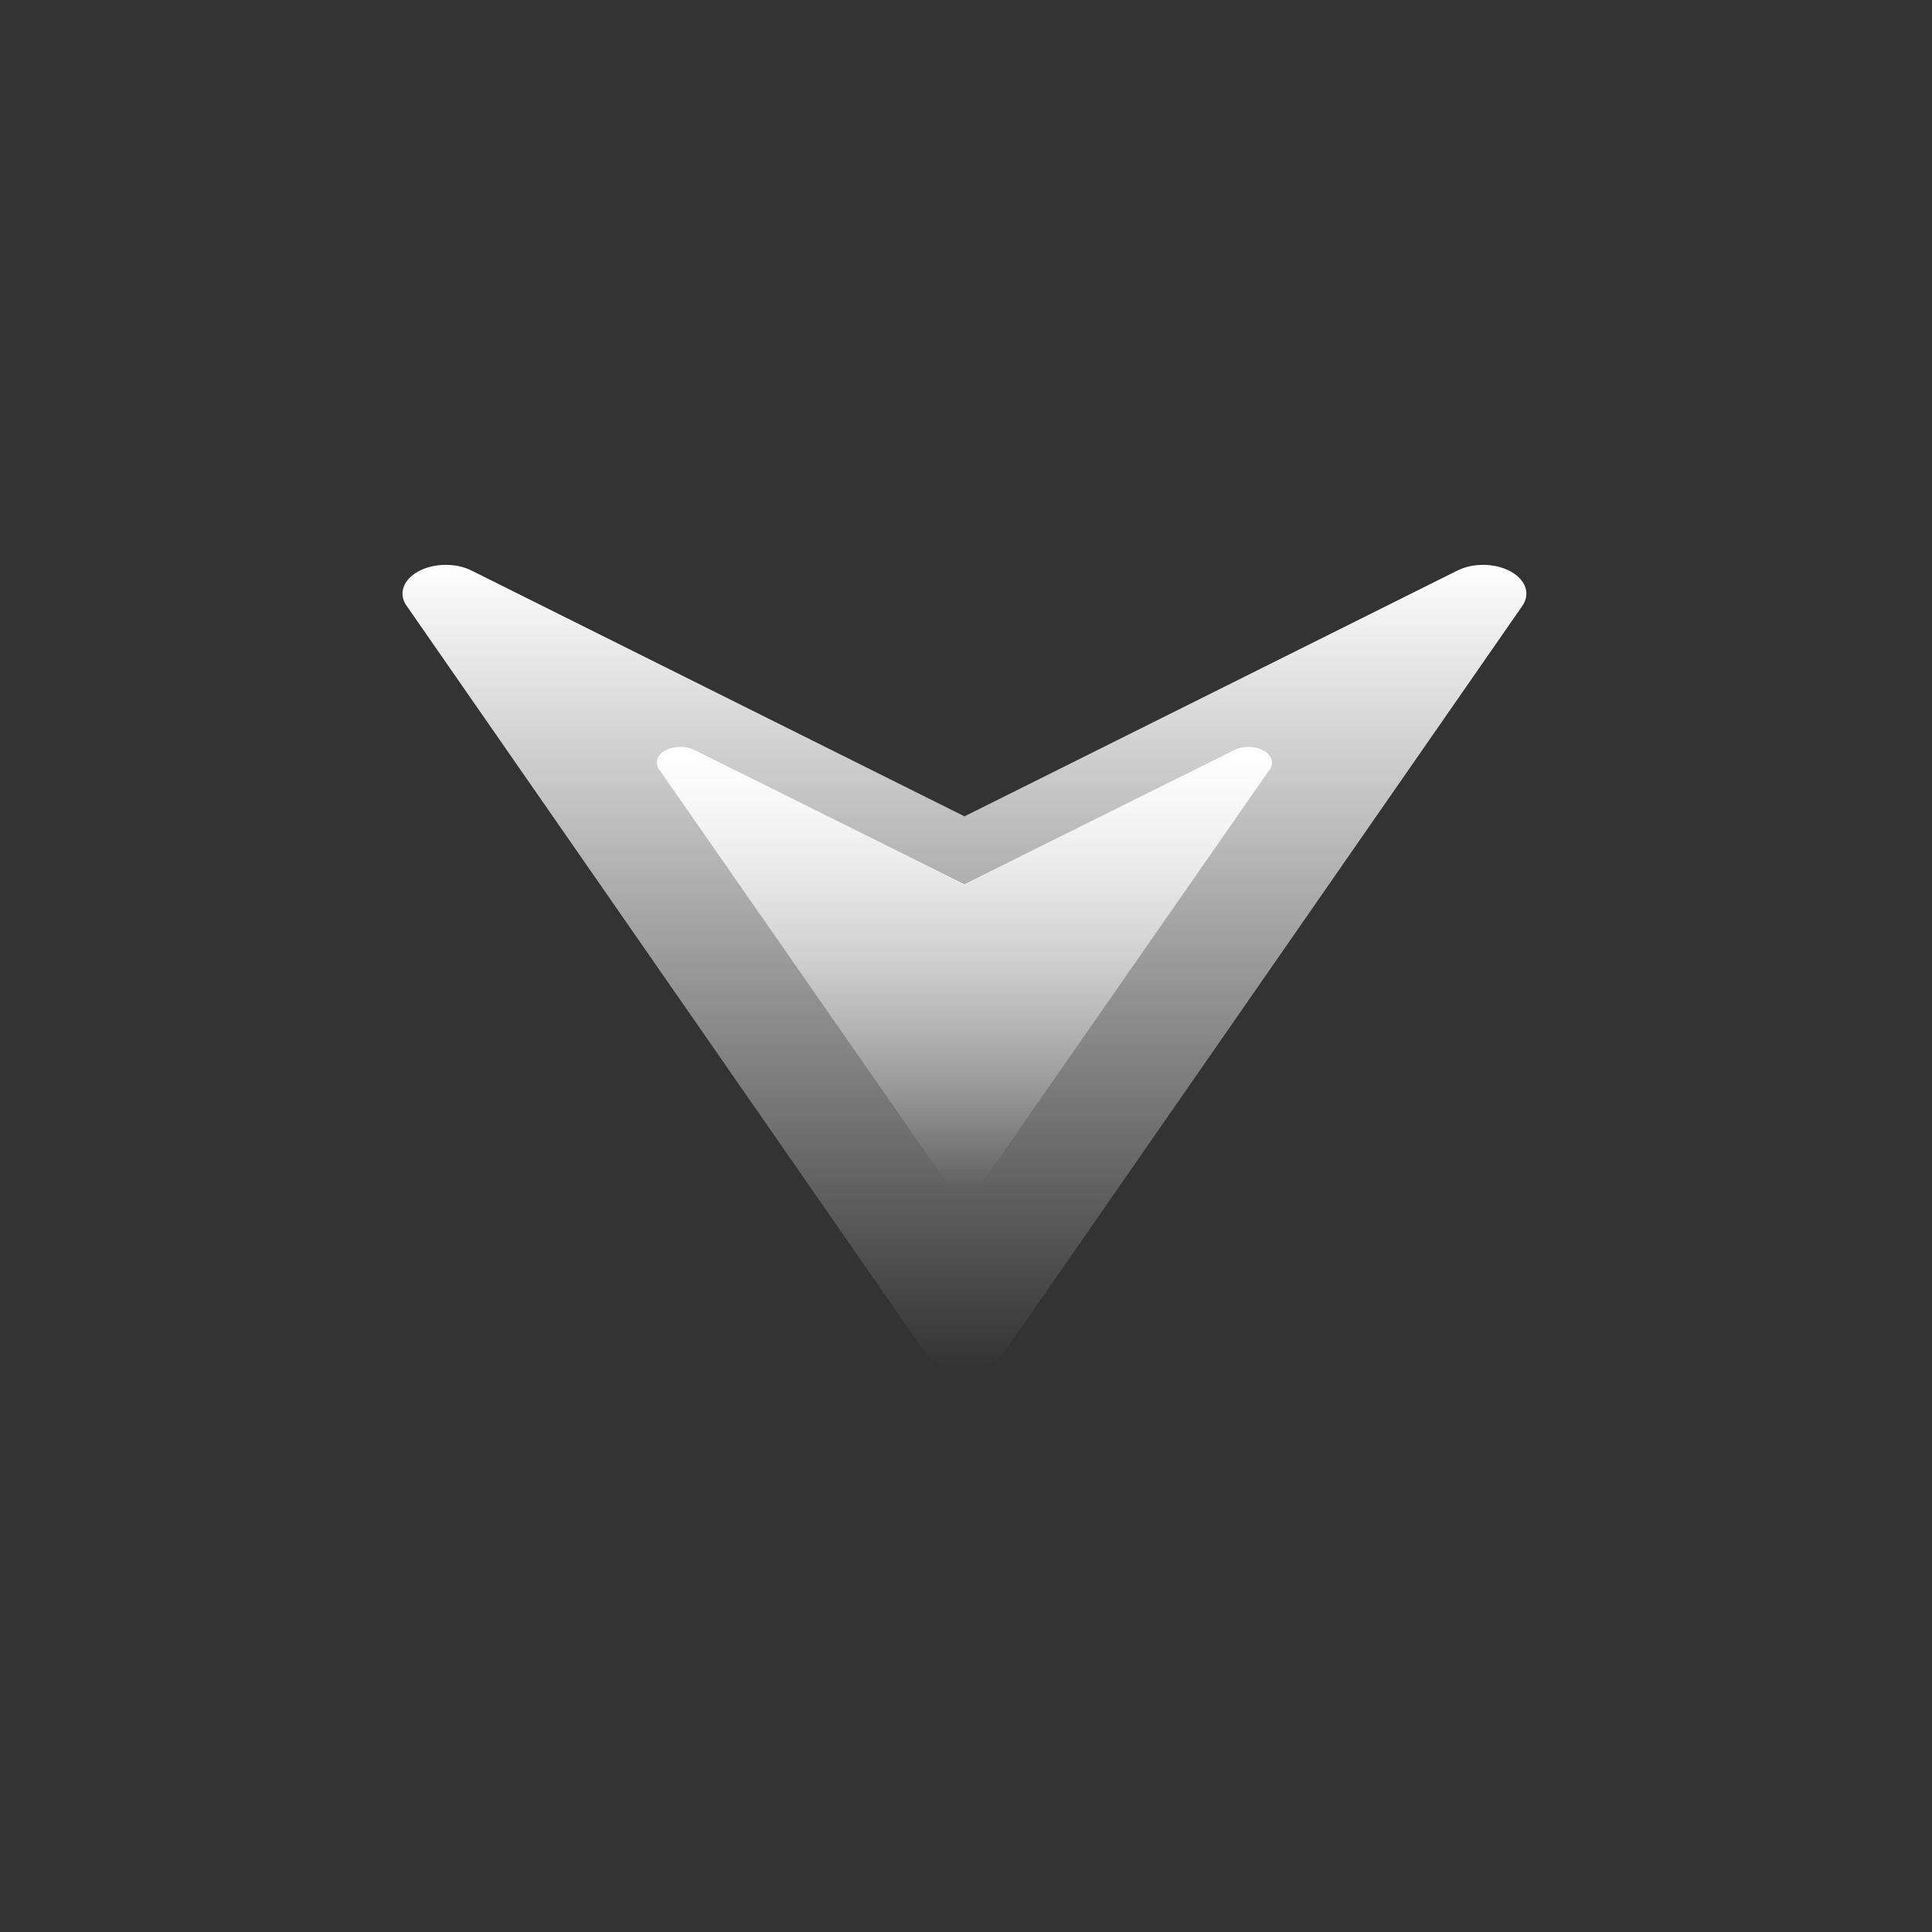 <?xml version="1.0" encoding="UTF-8" standalone="no"?>
<!-- Generator: Adobe Illustrator 19.0.0, SVG Export Plug-In . SVG Version: 6.00 Build 0)  -->

<svg
   xmlns:dc="http://purl.org/dc/elements/1.1/"
   xmlns:cc="http://creativecommons.org/ns#"
   xmlns:rdf="http://www.w3.org/1999/02/22-rdf-syntax-ns#"
   xmlns:svg="http://www.w3.org/2000/svg"
   xmlns="http://www.w3.org/2000/svg"
   xmlns:xlink="http://www.w3.org/1999/xlink"
   xmlns:sodipodi="http://sodipodi.sourceforge.net/DTD/sodipodi-0.dtd"
   xmlns:inkscape="http://www.inkscape.org/namespaces/inkscape"
   version="1.1"
   id="Capa_1"
   x="0px"
   y="0px"
   viewBox="0 0 128 128"
   xml:space="preserve"
   sodipodi:docname="064-right-arrow-9-a.svg"
   inkscape:version="0.92.3 (2405546, 2018-03-11)"
   inkscape:export-filename="/home/devent/Projects/dwarf-hustle/docu/724907-arrows/svg/064-right-arrow-9-a.png"
   inkscape:export-xdpi="96"
   inkscape:export-ydpi="96"
   width="128"
   height="128"><rect x="0" y="0" width="128" height="128" fill="#333333" stroke="none"/><defs
   id="defs41"><linearGradient
     inkscape:collect="always"
     id="linearGradient836"><stop
       style="stop-color:#ffffff;stop-opacity:1;"
       offset="0"
       id="stop832" /><stop
       style="stop-color:#ffffff;stop-opacity:0;"
       offset="1"
       id="stop834" /></linearGradient><linearGradient
     inkscape:collect="always"
     xlink:href="#linearGradient836"
     id="linearGradient838"
     x1="0"
     y1="224.006"
     x2="448.011"
     y2="224.006"
     gradientUnits="userSpaceOnUse" /><linearGradient
     inkscape:collect="always"
     xlink:href="#linearGradient836"
     id="linearGradient848"
     gradientUnits="userSpaceOnUse"
     x1="0"
     y1="224.006"
     x2="448.011"
     y2="224.006" /><linearGradient
     inkscape:collect="always"
     xlink:href="#linearGradient836"
     id="linearGradient850"
     gradientUnits="userSpaceOnUse"
     x1="0"
     y1="224.006"
     x2="448.011"
     y2="224.006" /><linearGradient
     inkscape:collect="always"
     xlink:href="#linearGradient836"
     id="linearGradient864"
     x1="0"
     y1="224.006"
     x2="448.011"
     y2="224.006"
     gradientUnits="userSpaceOnUse" /></defs><sodipodi:namedview
   pagecolor="#7c7c7c"
   bordercolor="#666666"
   borderopacity="1"
   objecttolerance="10"
   gridtolerance="10"
   guidetolerance="10"
   inkscape:pageopacity="0"
   inkscape:pageshadow="2"
   inkscape:window-width="1920"
   inkscape:window-height="1044"
   id="namedview39"
   showgrid="false"
   inkscape:zoom="2.1070912"
   inkscape:cx="201.53817"
   inkscape:cy="72.710737"
   inkscape:window-x="0"
   inkscape:window-y="36"
   inkscape:window-maximized="1"
   inkscape:current-layer="Capa_1" />

<g
   id="g8"
   transform="translate(0,-320.011)">
</g>
<g
   id="g10"
   transform="translate(0,-320.011)">
</g>
<g
   id="g12"
   transform="translate(0,-320.011)">
</g>
<g
   id="g14"
   transform="translate(0,-320.011)">
</g>
<g
   id="g16"
   transform="translate(0,-320.011)">
</g>
<g
   id="g18"
   transform="translate(0,-320.011)">
</g>
<g
   id="g20"
   transform="translate(0,-320.011)">
</g>
<g
   id="g22"
   transform="translate(0,-320.011)">
</g>
<g
   id="g24"
   transform="translate(0,-320.011)">
</g>
<g
   id="g26"
   transform="translate(0,-320.011)">
</g>
<g
   id="g28"
   transform="translate(0,-320.011)">
</g>
<g
   id="g30"
   transform="translate(0,-320.011)">
</g>
<g
   id="g32"
   transform="translate(0,-320.011)">
</g>
<g
   id="g34"
   transform="translate(0,-320.011)">
</g>
<g
   id="g36"
   transform="translate(0,-320.011)">
</g>
<g
   id="g6"
   style="fill:url(#linearGradient864);fill-opacity:1.0"
   transform="matrix(0,0.119,-0.179,0,103.994,37.423)">
	<g
   id="g4"
   style="fill:url(#linearGradient864);fill-opacity:1.0">
		<path
   inkscape:connector-curvature="0"
   d="m 438.731,209.463 -416,-192 c -6.624,-3.008 -14.528,-1.216 -19.136,4.48 -4.64,5.696 -4.8,13.792 -0.384,19.648 l 136.8,182.4 -136.8,182.4 c -4.416,5.856 -4.256,13.984 0.352,19.648 3.104,3.872 7.744,5.952 12.448,5.952 2.272,0 4.544,-0.48 6.688,-1.472 l 416,-192 c 5.696,-2.624 9.312,-8.288 9.312,-14.528 0,-6.24 -3.616,-11.904 -9.28,-14.528 z"
   id="path2"
   style="fill:url(#linearGradient864);fill-opacity:1.0" />
	</g>
</g><g
   id="g854"
   transform="matrix(0,0.065,-0.098,0,85.847,49.482)"
   style="fill:url(#linearGradient838);fill-opacity:1">
	<g
   id="g852"
   style="fill:url(#linearGradient850);fill-opacity:1">
		<path
   id="path850"
   d="m 438.731,209.463 -416,-192 c -6.624,-3.008 -14.528,-1.216 -19.136,4.48 -4.64,5.696 -4.8,13.792 -0.384,19.648 l 136.8,182.4 -136.8,182.4 c -4.416,5.856 -4.256,13.984 0.352,19.648 3.104,3.872 7.744,5.952 12.448,5.952 2.272,0 4.544,-0.48 6.688,-1.472 l 416,-192 c 5.696,-2.624 9.312,-8.288 9.312,-14.528 0,-6.24 -3.616,-11.904 -9.28,-14.528 z"
   inkscape:connector-curvature="0"
   style="fill:url(#linearGradient848);fill-opacity:1" />
	</g>
</g></svg>